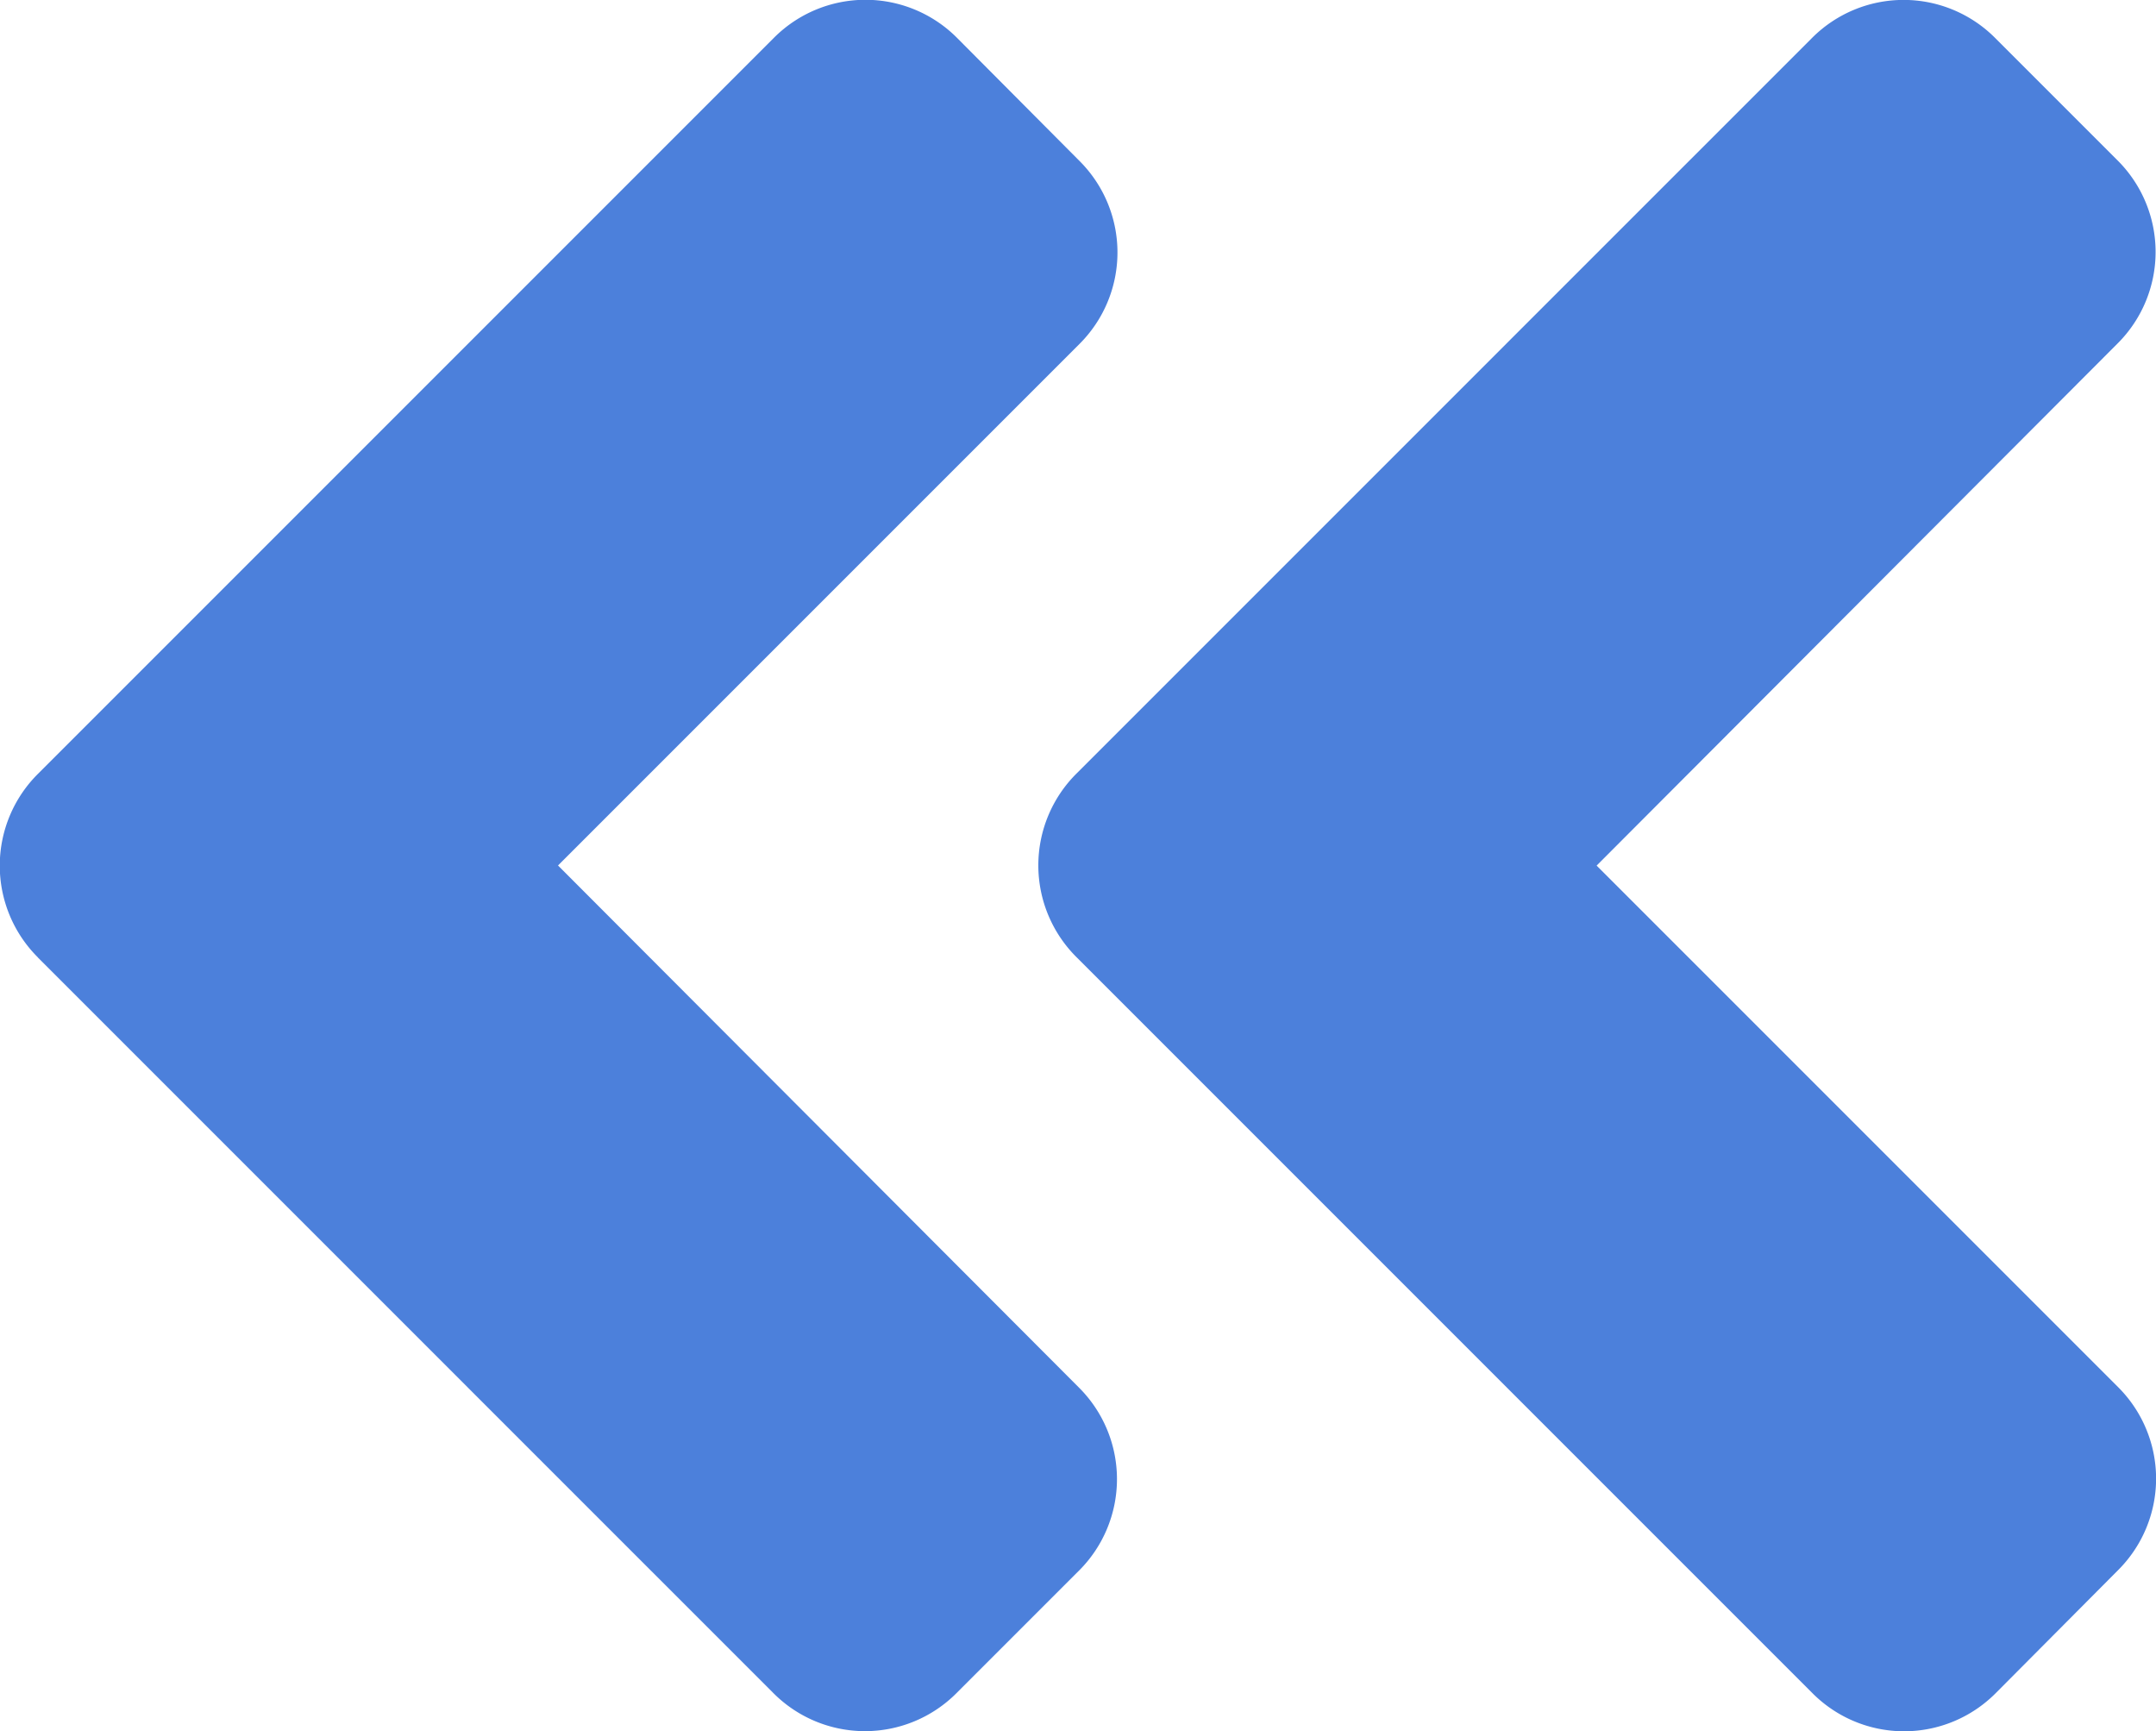 <svg xmlns="http://www.w3.org/2000/svg" width="17.437" height="14" viewBox="0 0 17.437 14">
  <path id="FontAwsome_angle-double-left_" data-name="FontAwsome (angle-double-left)" d="M33.368,102.206l5.948-5.948a1.045,1.045,0,0,1,1.483,0l.988.988a1.045,1.045,0,0,1,0,1.483l-4.212,4.221,4.216,4.216a1.045,1.045,0,0,1,0,1.483l-.988.993a1.045,1.045,0,0,1-1.483,0l-5.948-5.948A1.047,1.047,0,0,1,33.368,102.206Zm-8.4,1.487,5.948,5.948a1.045,1.045,0,0,0,1.483,0l.988-.988a1.045,1.045,0,0,0,0-1.483l-4.212-4.221,4.216-4.216a1.045,1.045,0,0,0,0-1.483l-.988-.993a1.045,1.045,0,0,0-1.483,0l-5.948,5.948A1.047,1.047,0,0,0,24.97,103.694Z" transform="translate(-24.662 -95.95)" fill="#4c80db"/>
</svg>
